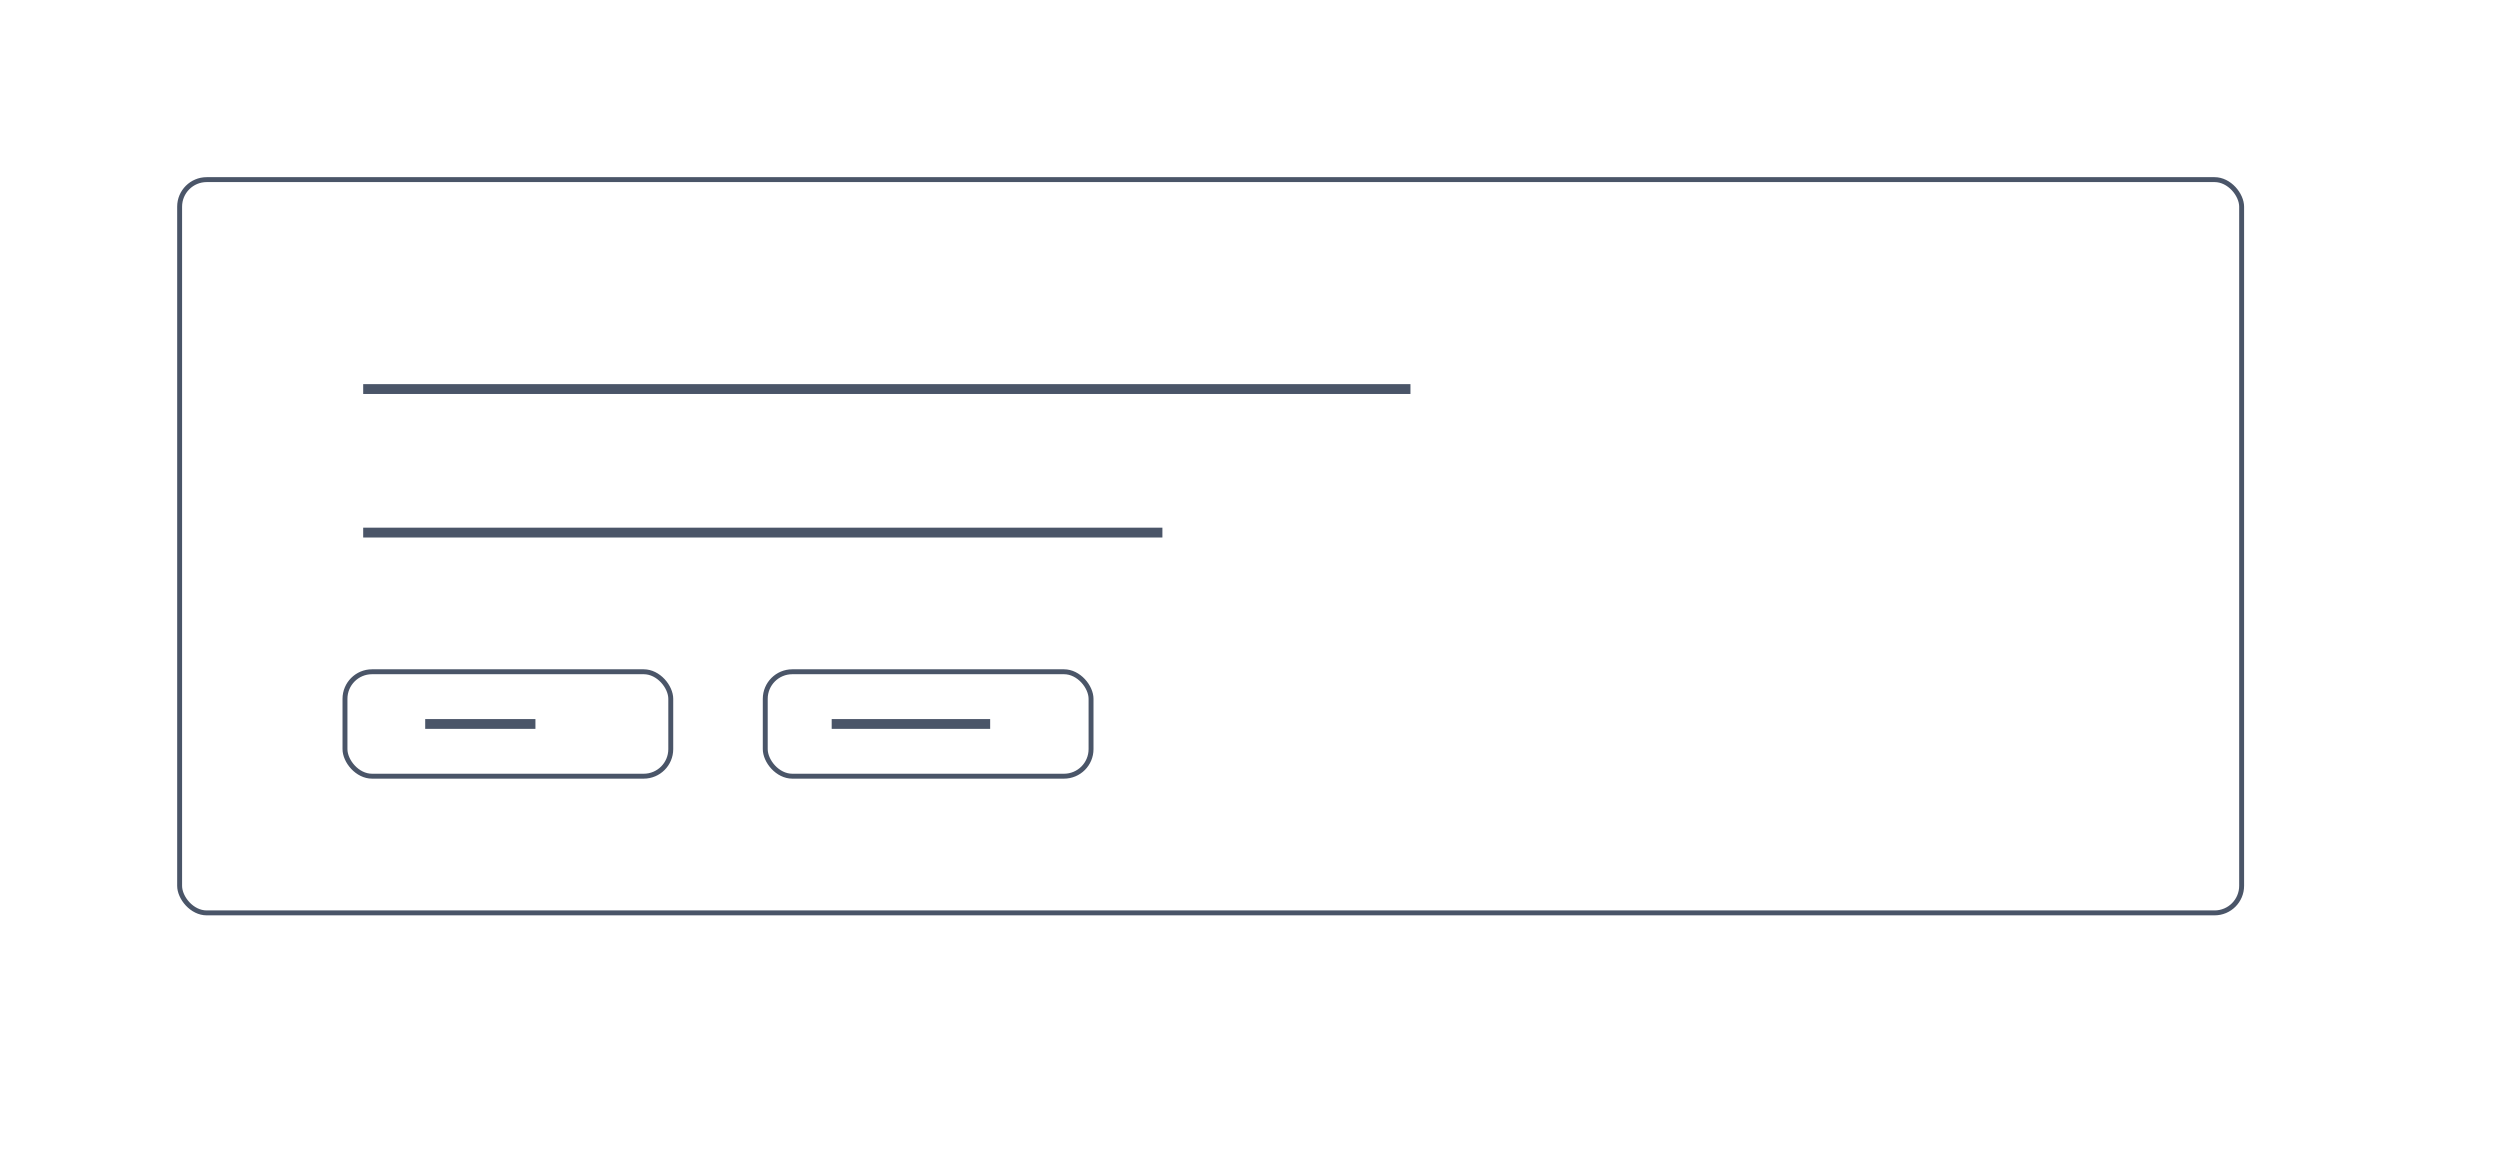 <svg width="508" xmlns="http://www.w3.org/2000/svg" height="238" id="screenshot-953322e8-8d33-8086-8006-2530c35f1bb2" viewBox="-32 -32 508 238" xmlns:xlink="http://www.w3.org/1999/xlink" fill="none" version="1.1"><g id="shape-953322e8-8d33-8086-8006-2530c35f1bb2" filter="url(#filter-render-1)" rx="0" ry="0"><defs><filter id="filter-render-1" x="-0.064" y="-0.18" width="1.157" height="1.44" filterUnits="objectBoundingBox" color-interpolation-filters="sRGB"><feFlood flood-opacity="0" result="BackgroundImageFix"/><feColorMatrix in="SourceAlpha" type="matrix" values="0 0 0 0 0 0 0 0 0 0 0 0 0 0 0 0 0 0 127 0"/><feOffset dx="4" dy="4"/><feGaussianBlur stdDeviation="2"/><feColorMatrix type="matrix" values="0 0 0 0 0 0 0 0 0 0 0 0 0 0 0 0 0 0 0.2 0"/><feBlend mode="normal" in2="BackgroundImageFix" result="filter_1e597849-78f3-80db-8006-27a313e17c70"/><feBlend mode="normal" in="SourceGraphic" in2="filter_1e597849-78f3-80db-8006-27a313e17c70" result="shape"/></filter><filter id="filter-shadow-render-1" x="-0.064" y="-0.18" width="1.157" height="1.44" filterUnits="objectBoundingBox" color-interpolation-filters="sRGB"><feFlood flood-opacity="0" result="BackgroundImageFix"/><feColorMatrix in="SourceAlpha" type="matrix" values="0 0 0 0 0 0 0 0 0 0 0 0 0 0 0 0 0 0 127 0"/><feOffset dx="4" dy="4"/><feGaussianBlur stdDeviation="2"/><feColorMatrix type="matrix" values="0 0 0 0 0 0 0 0 0 0 0 0 0 0 0 0 0 0 0.2 0"/><feBlend mode="normal" in2="BackgroundImageFix" result="filter_1e597849-78f3-80db-8006-27a313e17c70"/><feBlend mode="normal" in="SourceGraphic" in2="filter_1e597849-78f3-80db-8006-27a313e17c70" result="shape"/></filter></defs><g id="shape-953322e8-8d33-8086-8006-252e6d255580"><g class="fills" id="fills-953322e8-8d33-8086-8006-252e6d255580"><rect rx="6" ry="6" x="0" y="0" transform="matrix(1, 0, 0, 1, 0, 0)" width="420" height="150" style="fill: rgb(255, 255, 255); fill-opacity: 1;"/></g><g id="strokes-4f45e20d-d15f-80f7-8006-27a3487bedd4-953322e8-8d33-8086-8006-252e6d255580" class="strokes"><g class="inner-stroke-shape" transform="matrix(1, 0, 0, 1, 0, 0)"><defs><clipPath id="inner-stroke-render-2-953322e8-8d33-8086-8006-252e6d255580-0"><use href="#stroke-shape-render-2-953322e8-8d33-8086-8006-252e6d255580-0"/></clipPath><rect rx="6" ry="6" x="0" y="0" width="420" height="150" id="stroke-shape-render-2-953322e8-8d33-8086-8006-252e6d255580-0" style="fill: none; stroke-width: 2; stroke: rgb(74, 85, 104); stroke-opacity: 1;"/></defs><use href="#stroke-shape-render-2-953322e8-8d33-8086-8006-252e6d255580-0" clip-path="url('#inner-stroke-render-2-953322e8-8d33-8086-8006-252e6d255580-0')"/></g></g></g><g id="shape-953322e8-8d33-8086-8006-252e6d25558d"><g class="fills" id="fills-953322e8-8d33-8086-8006-252e6d25558d"><path d="M37.800,72.222L200.200,72.222"/></g><g id="strokes-4f45e20d-d15f-80f7-8006-27a3487cd9d8-953322e8-8d33-8086-8006-252e6d25558d" class="strokes"><g class="stroke-shape"><path d="M37.800,72.222L200.200,72.222" style="fill: none; stroke-width: 2; stroke: rgb(74, 85, 104); stroke-opacity: 1;"/></g></g></g><g id="shape-953322e8-8d33-8086-8006-25307b0bb281"><g class="fills" id="fills-953322e8-8d33-8086-8006-25307b0bb281"><rect rx="6" ry="6" x="33.6" y="100" transform="matrix(1, 0, 0, 1, 0, 0)" width="67.2" height="22.222" style="fill: rgb(255, 255, 255); fill-opacity: 1;"/></g><g id="strokes-4f45e20d-d15f-80f7-8006-27a3487d6f9c-953322e8-8d33-8086-8006-25307b0bb281" class="strokes"><g class="inner-stroke-shape" transform="matrix(1, 0, 0, 1, 0, 0)"><defs><clipPath id="inner-stroke-render-4-953322e8-8d33-8086-8006-25307b0bb281-0"><use href="#stroke-shape-render-4-953322e8-8d33-8086-8006-25307b0bb281-0"/></clipPath><rect rx="6" ry="6" x="33.6" y="100" width="67.2" height="22.222" id="stroke-shape-render-4-953322e8-8d33-8086-8006-25307b0bb281-0" style="fill: none; stroke-width: 2; stroke: rgb(74, 85, 104); stroke-opacity: 1;"/></defs><use href="#stroke-shape-render-4-953322e8-8d33-8086-8006-25307b0bb281-0" clip-path="url('#inner-stroke-render-4-953322e8-8d33-8086-8006-25307b0bb281-0')"/></g></g></g><g id="shape-953322e8-8d33-8086-8006-253082befa79"><g class="fills" id="fills-953322e8-8d33-8086-8006-253082befa79"><rect rx="6" ry="6" x="119" y="100" transform="matrix(1, 0, 0, 1, 0, 0)" width="67.2" height="22.222" style="fill: rgb(255, 255, 255); fill-opacity: 1;"/></g><g id="strokes-4f45e20d-d15f-80f7-8006-27a3487df089-953322e8-8d33-8086-8006-253082befa79" class="strokes"><g class="inner-stroke-shape" transform="matrix(1, 0, 0, 1, 0, 0)"><defs><clipPath id="inner-stroke-render-5-953322e8-8d33-8086-8006-253082befa79-0"><use href="#stroke-shape-render-5-953322e8-8d33-8086-8006-253082befa79-0"/></clipPath><rect rx="6" ry="6" x="119" y="100" width="67.2" height="22.222" id="stroke-shape-render-5-953322e8-8d33-8086-8006-253082befa79-0" style="fill: none; stroke-width: 2; stroke: rgb(74, 85, 104); stroke-opacity: 1;"/></defs><use href="#stroke-shape-render-5-953322e8-8d33-8086-8006-253082befa79-0" clip-path="url('#inner-stroke-render-5-953322e8-8d33-8086-8006-253082befa79-0')"/></g></g></g><g id="shape-953322e8-8d33-8086-8006-2530880006fa"><g class="fills" id="fills-953322e8-8d33-8086-8006-2530880006fa"><path d="M133.000,111.111C165.200,111.111,165.200,111.111,165.200,111.111"/></g><g id="strokes-4f45e20d-d15f-80f7-8006-27a3487e2097-953322e8-8d33-8086-8006-2530880006fa" class="strokes"><g class="stroke-shape"><path d="M133.000,111.111C165.200,111.111,165.200,111.111,165.200,111.111" style="fill: none; stroke-width: 2; stroke: rgb(74, 85, 104); stroke-opacity: 1;"/></g></g></g><g id="shape-953322e8-8d33-8086-8006-25308c3c171f"><g class="fills" id="fills-953322e8-8d33-8086-8006-25308c3c171f"><path d="M50.400,111.111C72.800,111.111,72.800,111.111,72.800,111.111"/></g><g id="strokes-4f45e20d-d15f-80f7-8006-27a3487eba90-953322e8-8d33-8086-8006-25308c3c171f" class="strokes"><g class="stroke-shape"><path d="M50.400,111.111C72.800,111.111,72.800,111.111,72.800,111.111" style="fill: none; stroke-width: 2; stroke: rgb(74, 85, 104); stroke-opacity: 1;"/></g></g></g><g id="shape-953322e8-8d33-8086-8006-25302515c8df"><g class="fills" id="fills-953322e8-8d33-8086-8006-25302515c8df"><path d="M37.800,43.056L250.605,43.056"/></g><g id="strokes-4f45e20d-d15f-80f7-8006-27a3487f2a7d-953322e8-8d33-8086-8006-25302515c8df" class="strokes"><g class="stroke-shape"><path d="M37.800,43.056L250.605,43.056" style="fill: none; stroke-width: 2; stroke: rgb(74, 85, 104); stroke-opacity: 1;"/></g></g></g></g></svg>